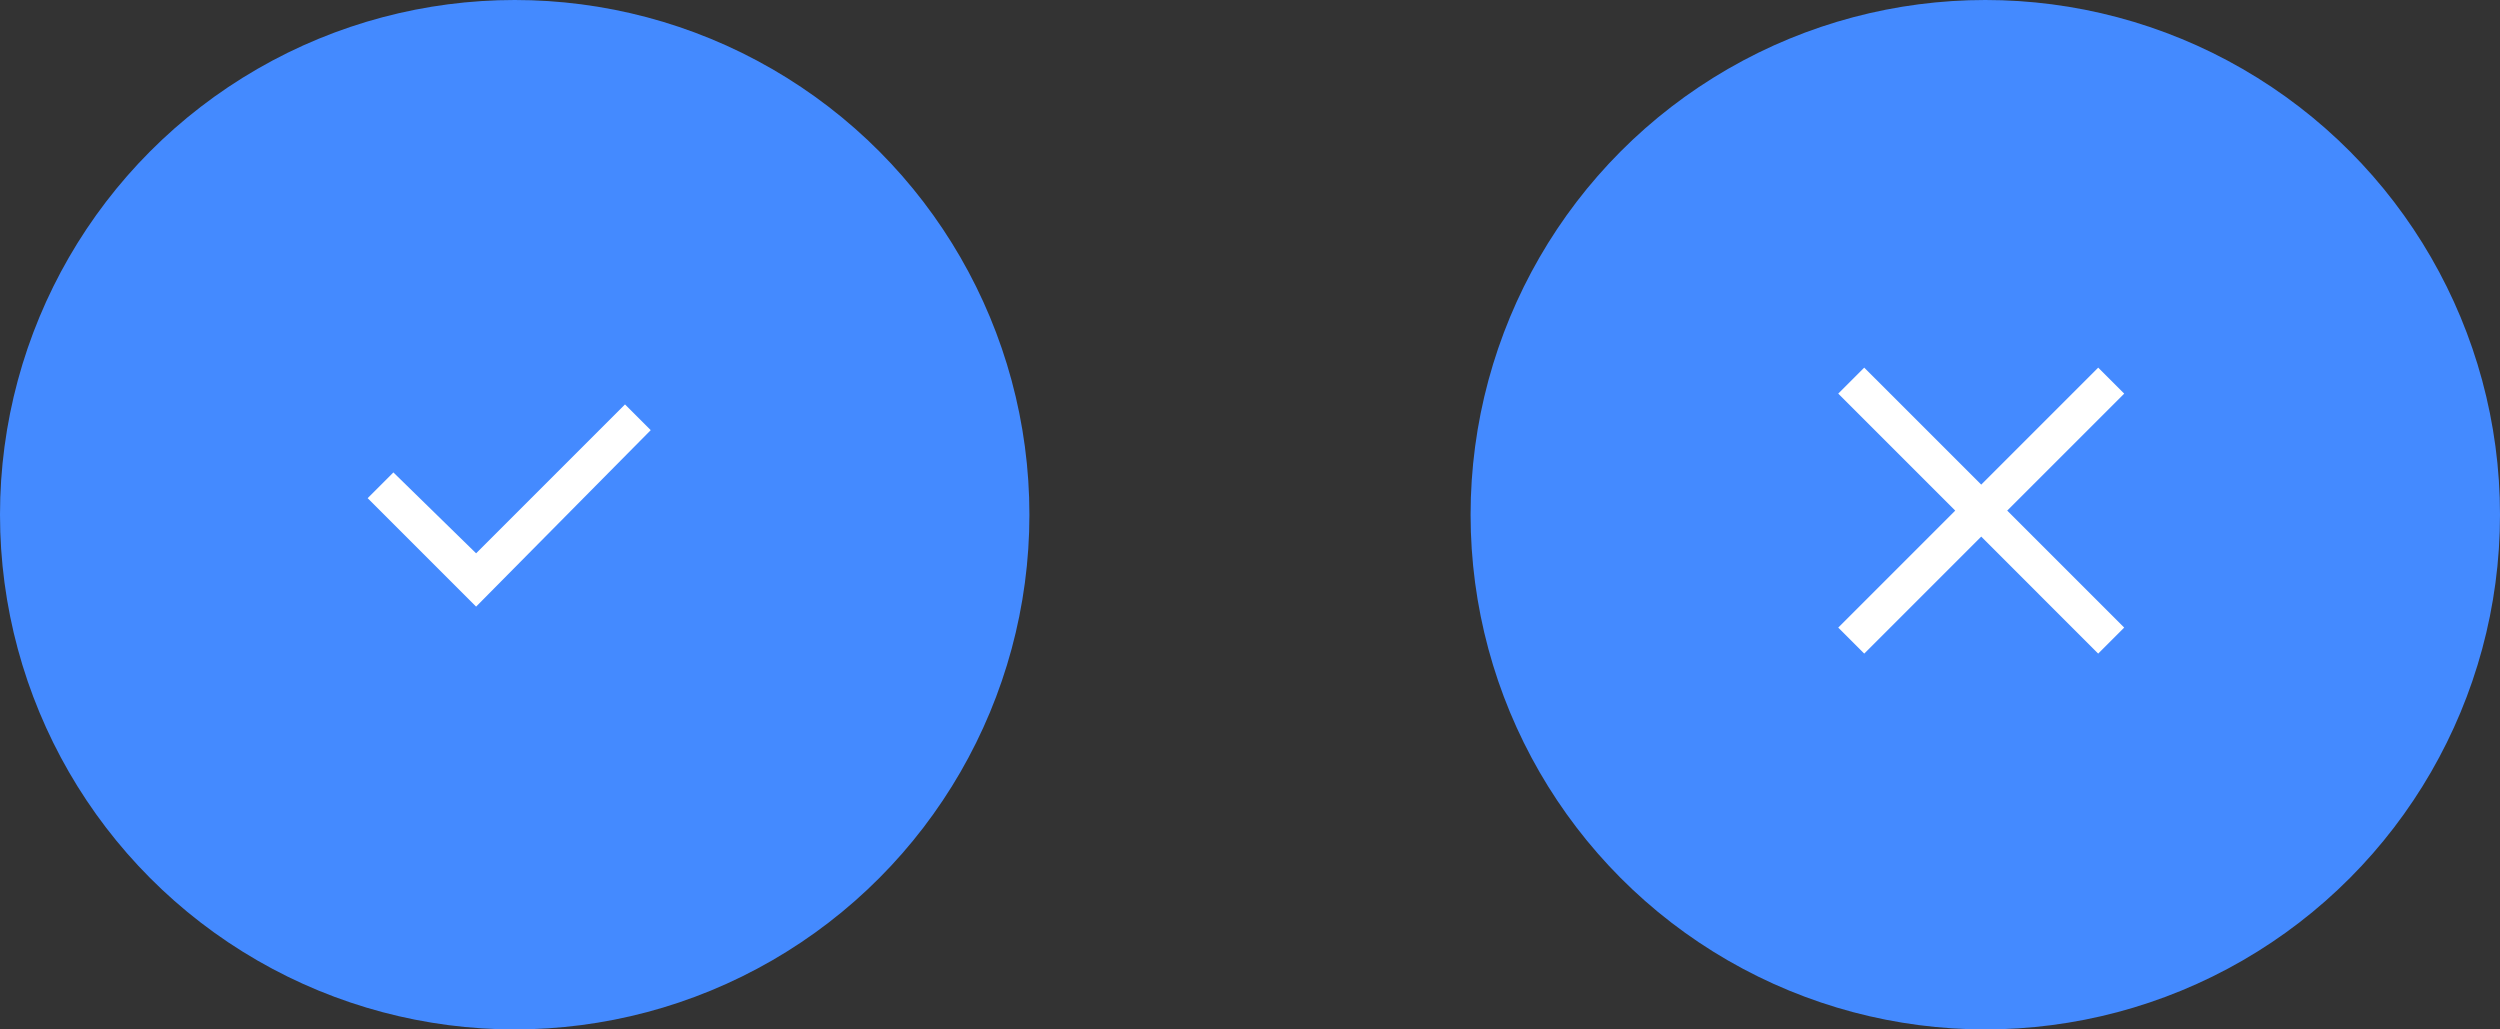 <svg xmlns="http://www.w3.org/2000/svg" xmlns:xlink="http://www.w3.org/1999/xlink" width="136" height="56" viewBox="0 0 136 56">
  <rect x="0" y="0" width="136" height="56" fill="#333333" stroke="none"/>
  <defs>
    <clipPath id="clip-path">
      <rect width="56" height="56" fill="none"/>
    </clipPath>
    <clipPath id="clip-path-2">
      <rect width="16" height="16" fill="none"/>
    </clipPath>
  </defs>
  <g id="buttons" transform="translate(-113 -476)">
    <g id="yes" transform="translate(113 476)" clip-path="url(#clip-path)">
      <circle id="Elipse_211" data-name="Elipse 211" cx="28" cy="28" r="28" fill="#448aff"/>
      <g id="Símbolo_148_2" data-name="Símbolo 148 – 2" transform="translate(20 20)" clip-path="url(#clip-path-2)">
        <path id="Checkbox" d="M6.9,12,1,6.1,2.4,4.7,6.9,9.1,15,1l1.4,1.4Z" transform="translate(-1 1)" fill="#fff"/>
        <rect id="Rectángulo_556" data-name="Rectángulo 556" width="16" height="16" fill="none"/>
      </g>
    </g>
    <g id="no" transform="translate(193 476)" clip-path="url(#clip-path)">
      <g id="Grupo_10633" data-name="Grupo 10633">
        <g id="Grupo_10634" data-name="Grupo 10634">
          <circle id="Elipse_212" data-name="Elipse 212" cx="28" cy="28" r="28" fill="#448aff"/>
        </g>
      </g>
      <g id="Símbolo_71_11" data-name="Símbolo 71 – 11" transform="translate(20 19.999)" clip-path="url(#clip-path-2)">
        <rect id="Rectángulo_1445" data-name="Rectángulo 1445" width="16" height="16" fill="none"/>
        <path id="Unión_3" data-name="Unión 3" d="M7.778,9.192,1.414,15.557,0,14.142,6.364,7.778,0,1.414,1.414,0,7.778,6.364,14.142,0l1.415,1.414L9.192,7.778l6.364,6.364-1.415,1.415Z" fill="#fff"/>
      </g>
    </g>
  </g>
</svg>
